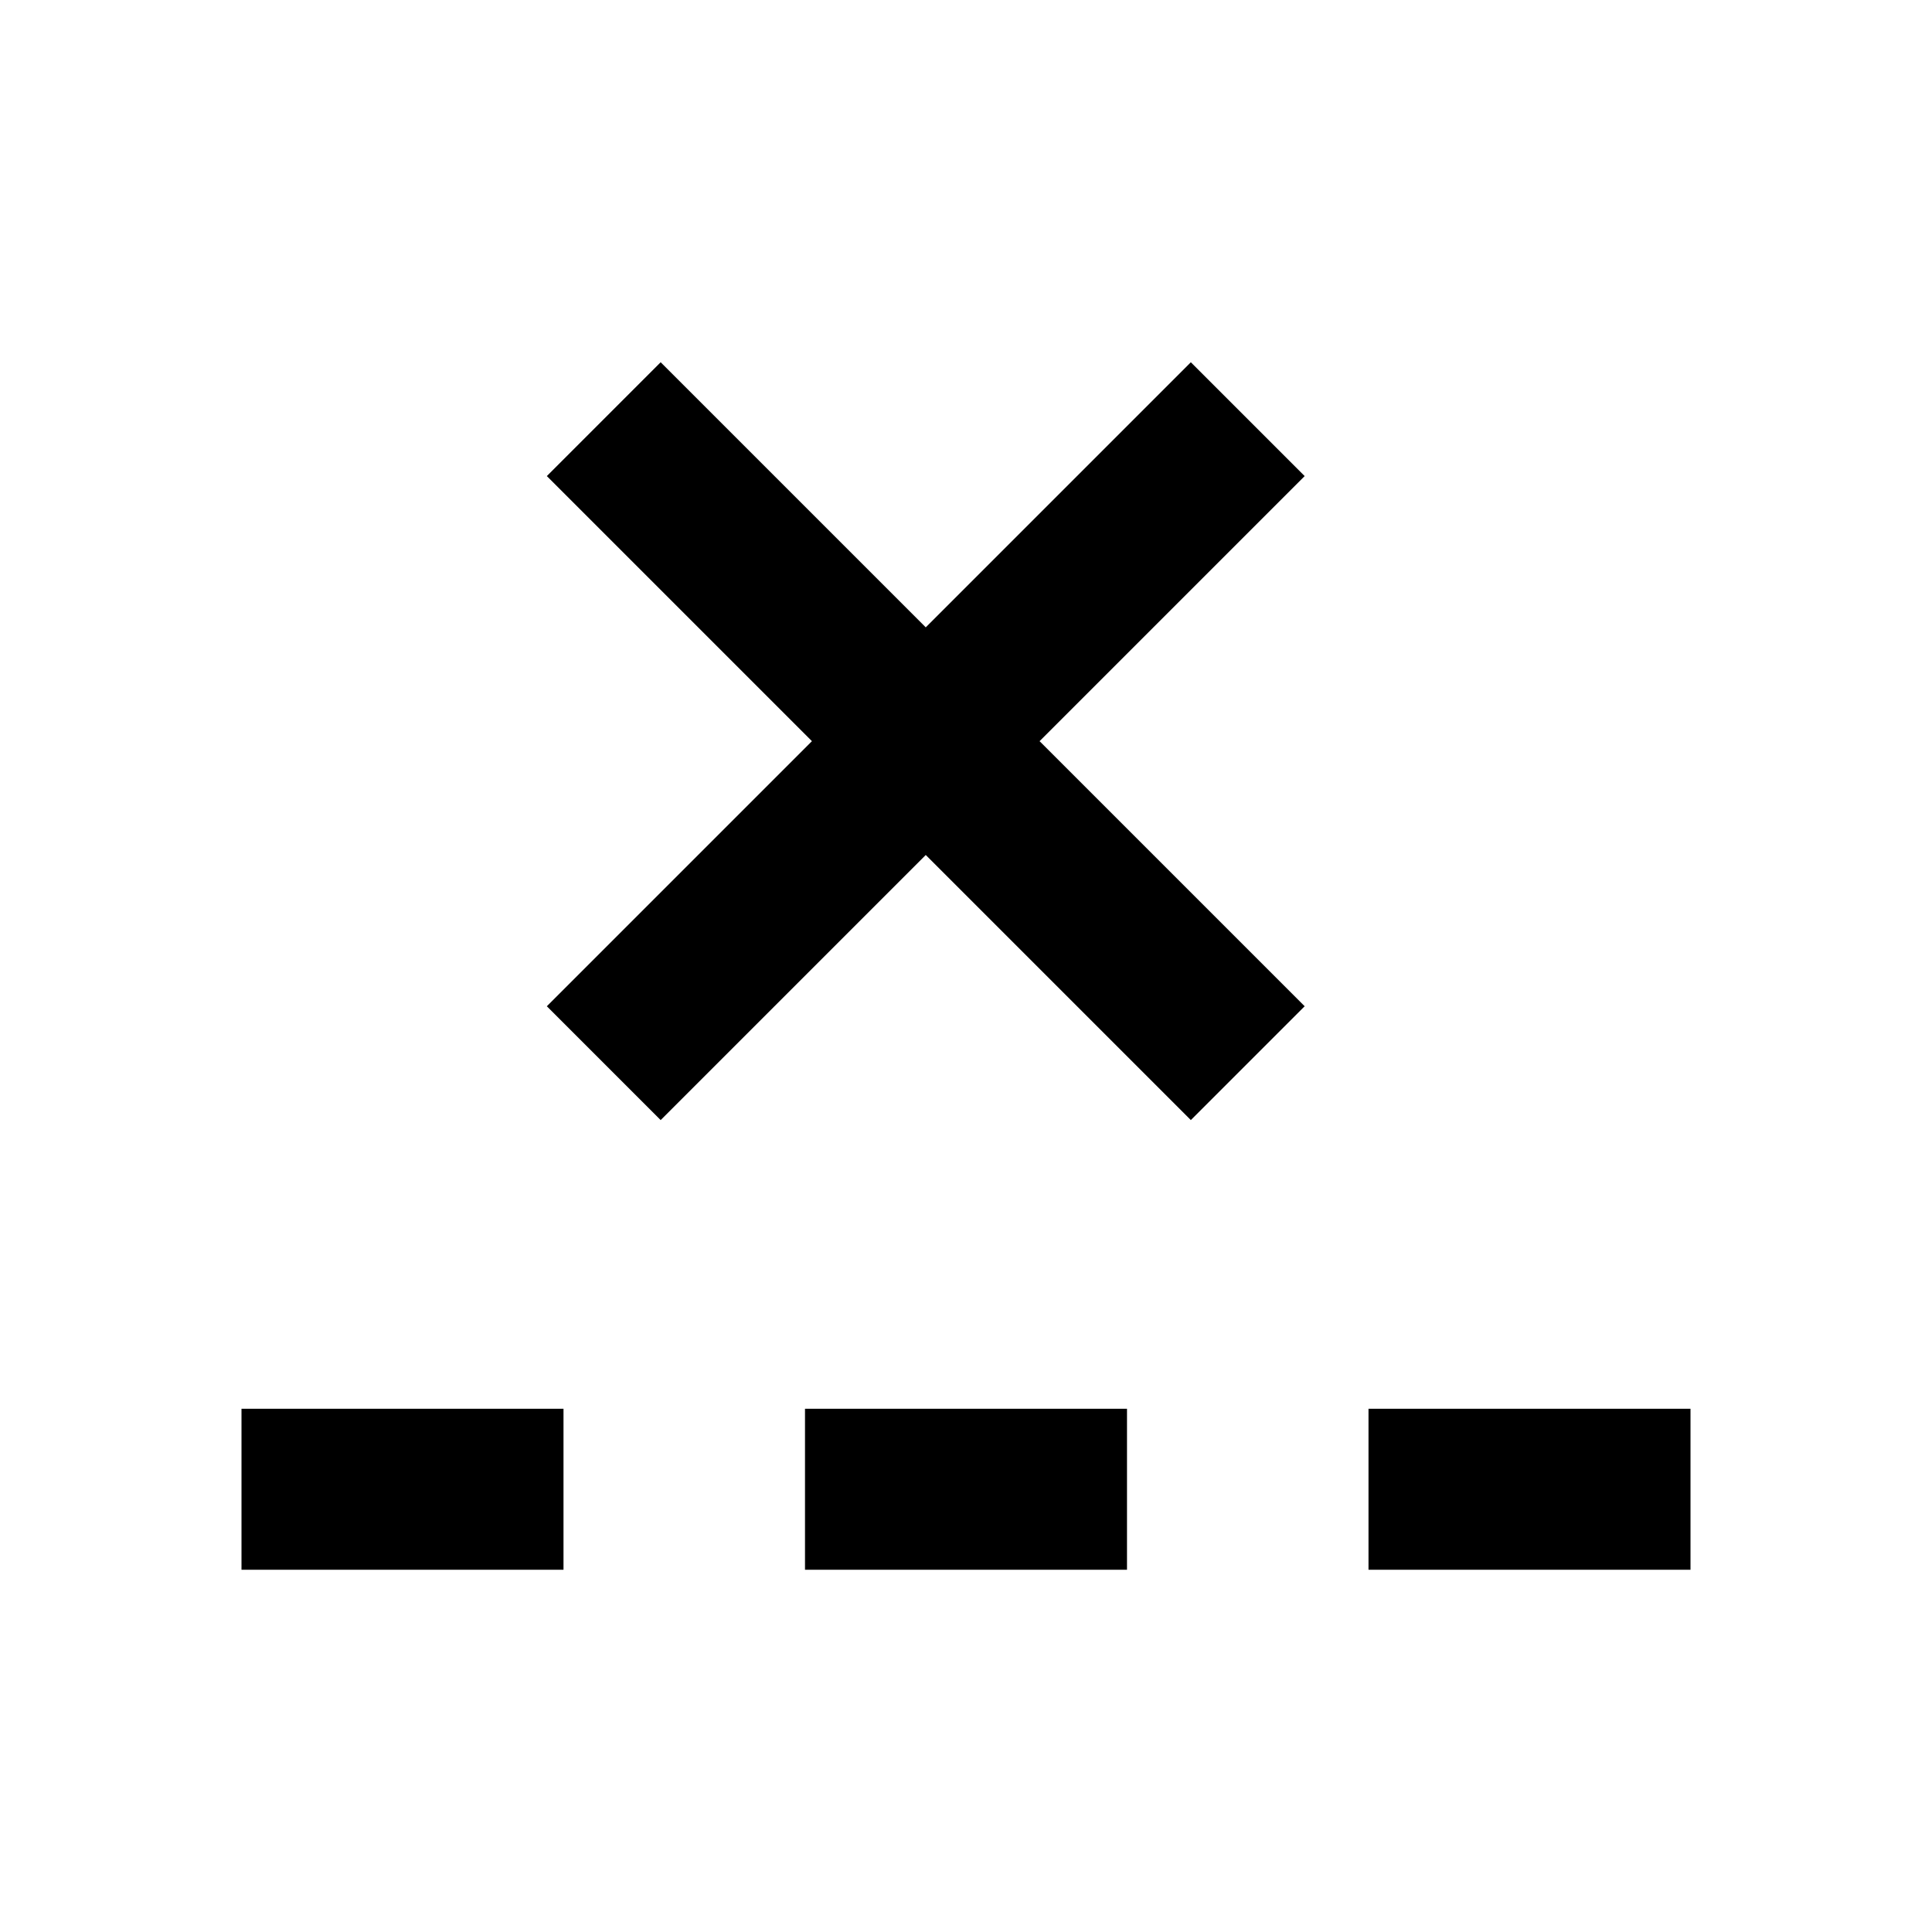 <svg width="24" height="24" viewBox="0 0 24 24" xmlns="http://www.w3.org/2000/svg">
    <path fill-rule="evenodd" clip-rule="evenodd" d="M17 17.5L21 17.5L21 19.5L17 19.5L17 17.5Z"/>
    <path fill-rule="evenodd" clip-rule="evenodd" d="M10 17.5L14 17.5L14 19.5L10 19.5L10 17.5Z"/>
    <path fill-rule="evenodd" clip-rule="evenodd" d="M3 17.5H7V19.5H3V17.5Z"/>
    <path fill-rule="evenodd" clip-rule="evenodd" d="M12.914 9.207L16.207 12.5L14.793 13.914L11.5 10.621L8.207 13.914L6.793 12.5L10.086 9.207L6.793 5.914L8.207 4.5L11.5 7.793L14.793 4.5L16.207 5.914L12.914 9.207Z"/>
</svg>
